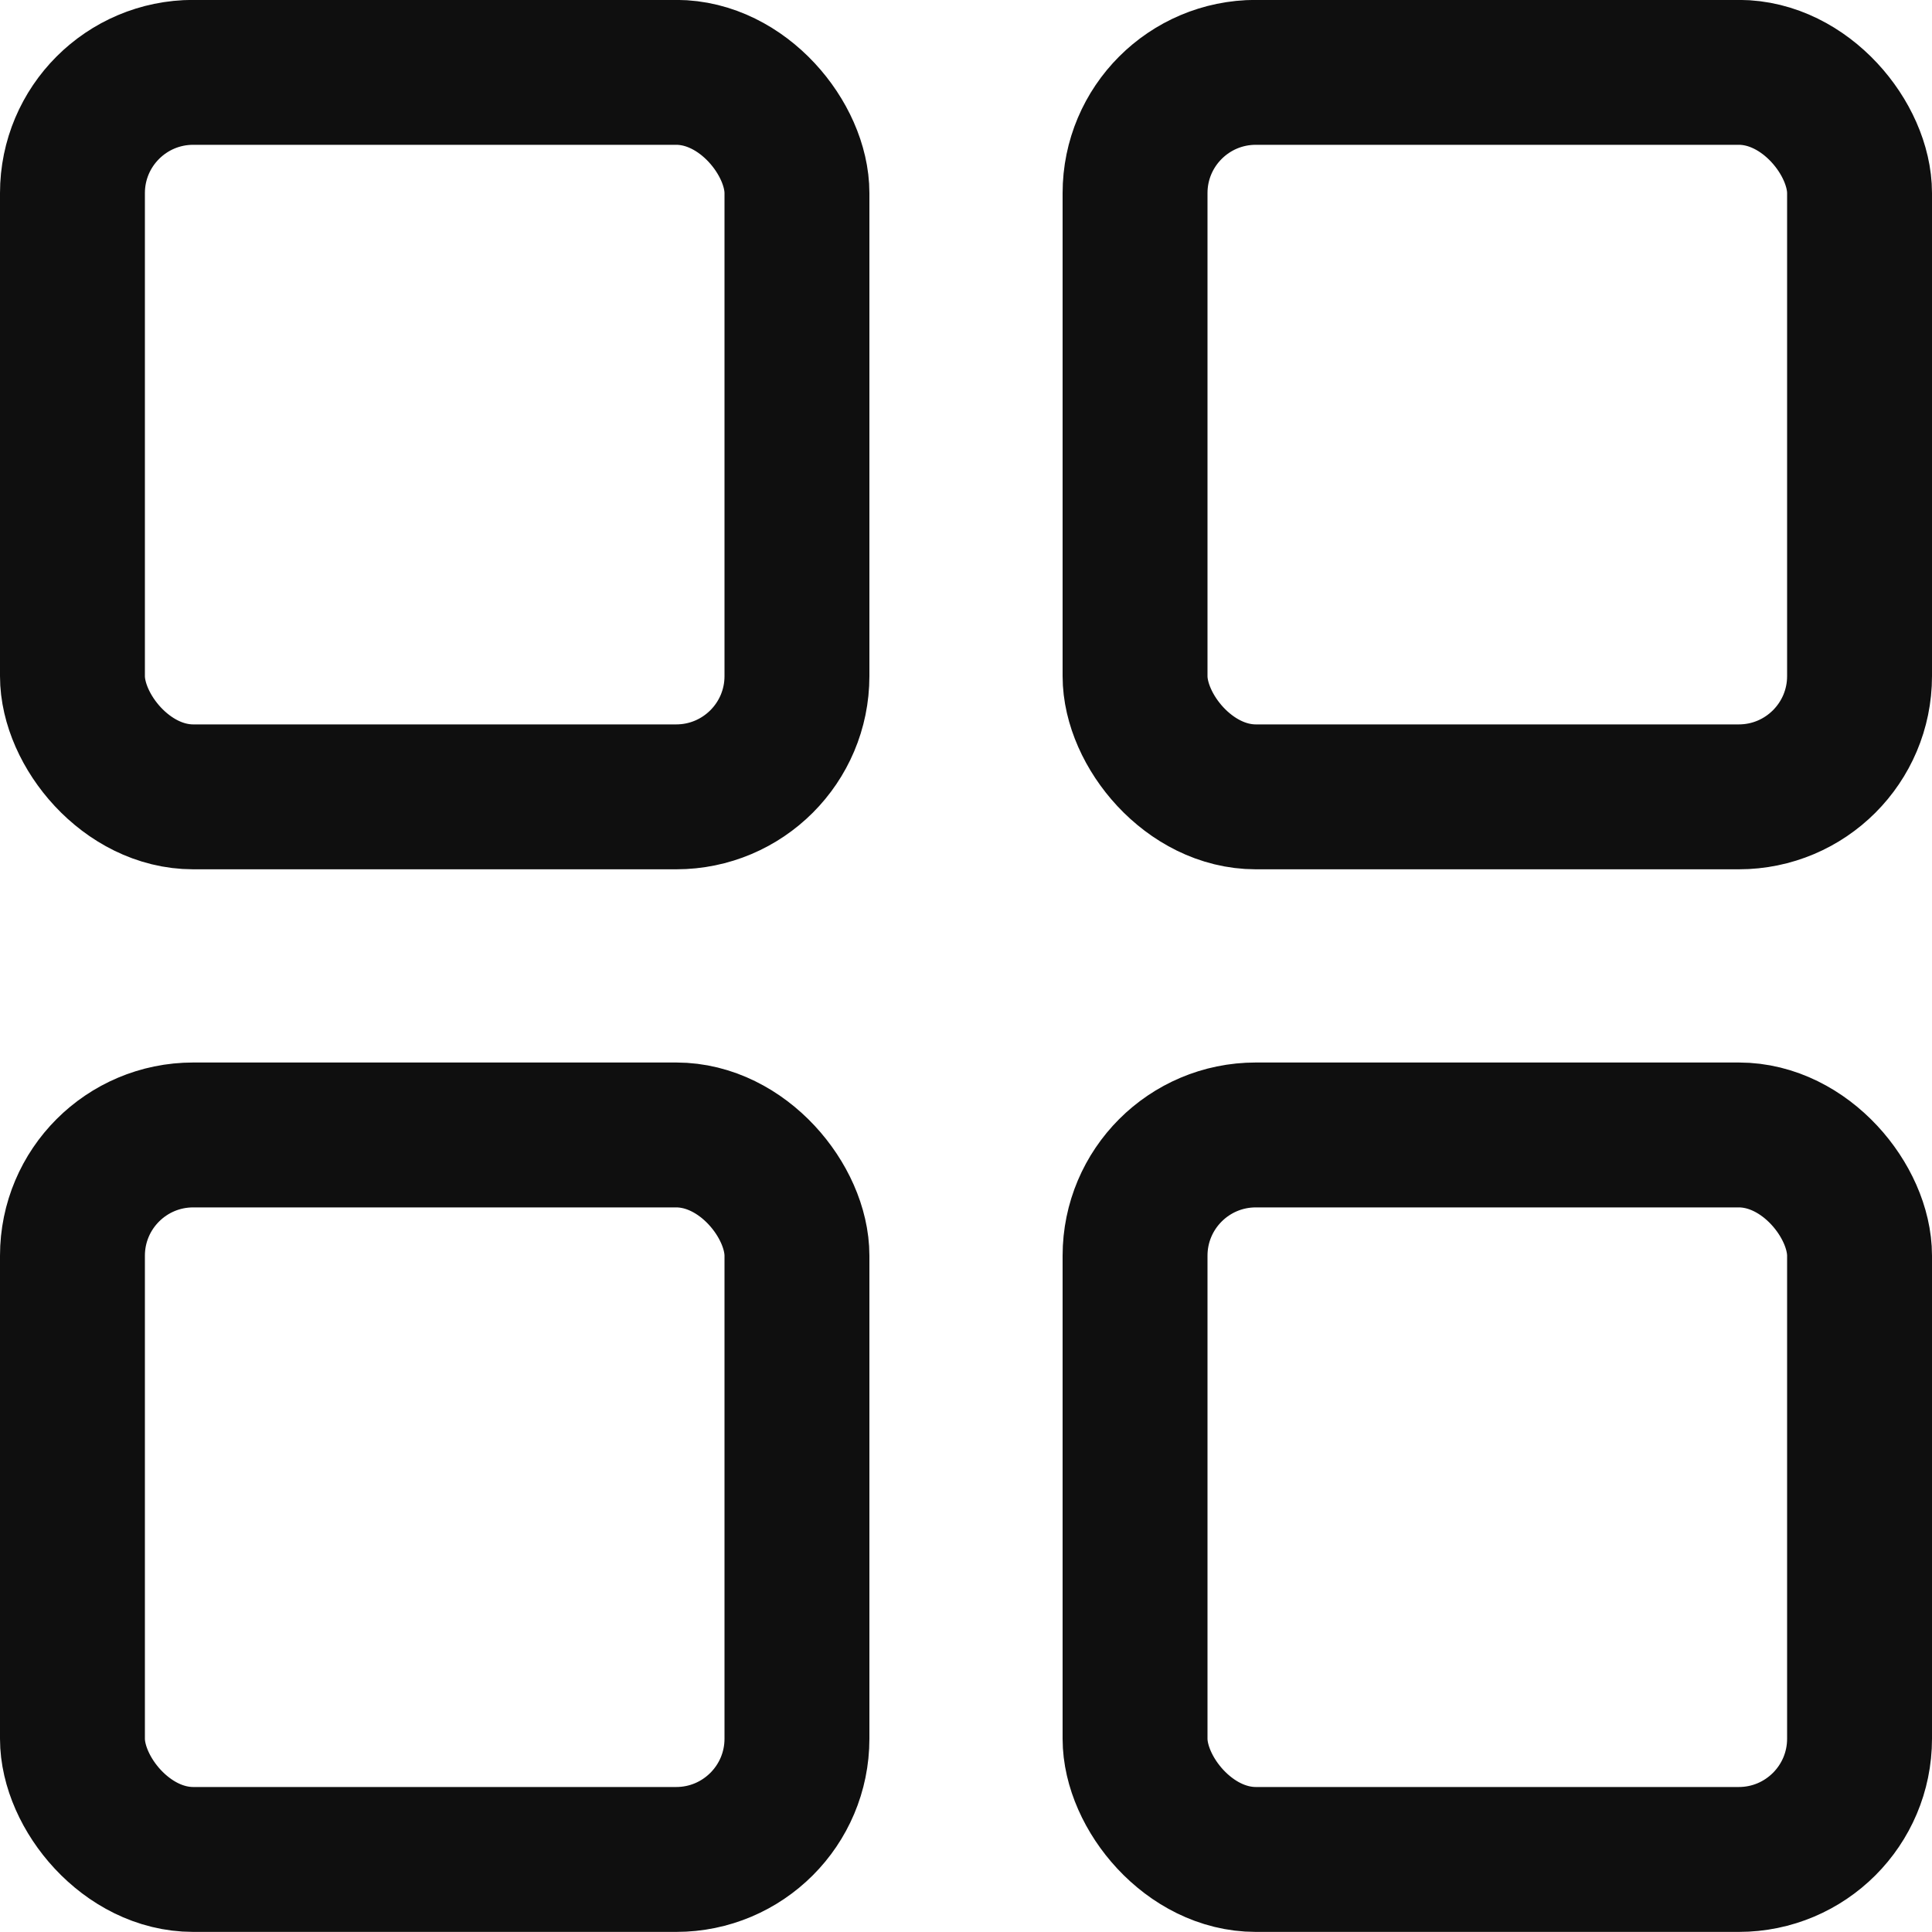 <svg width="20" height="20" viewBox="0 0 20 20" fill="none" xmlns="http://www.w3.org/2000/svg">
<rect x="0.75" y="0.749" width="7.5" height="7.5" rx="1.25" stroke="#0F0F0F" stroke-width="1.5" stroke-linecap="round" stroke-linejoin="round"/>
<rect x="0.75" y="11.749" width="7.5" height="7.5" rx="1.25" stroke="#0F0F0F" stroke-width="1.5" stroke-linecap="round" stroke-linejoin="round"/>
<rect x="11.75" y="0.749" width="7.5" height="7.5" rx="1.25" stroke="#0F0F0F" stroke-width="1.5" stroke-linecap="round" stroke-linejoin="round"/>
<rect x="11.75" y="11.749" width="7.5" height="7.5" rx="1.25" stroke="#0F0F0F" stroke-width="1.5" stroke-linecap="round" stroke-linejoin="round"/>
</svg>
